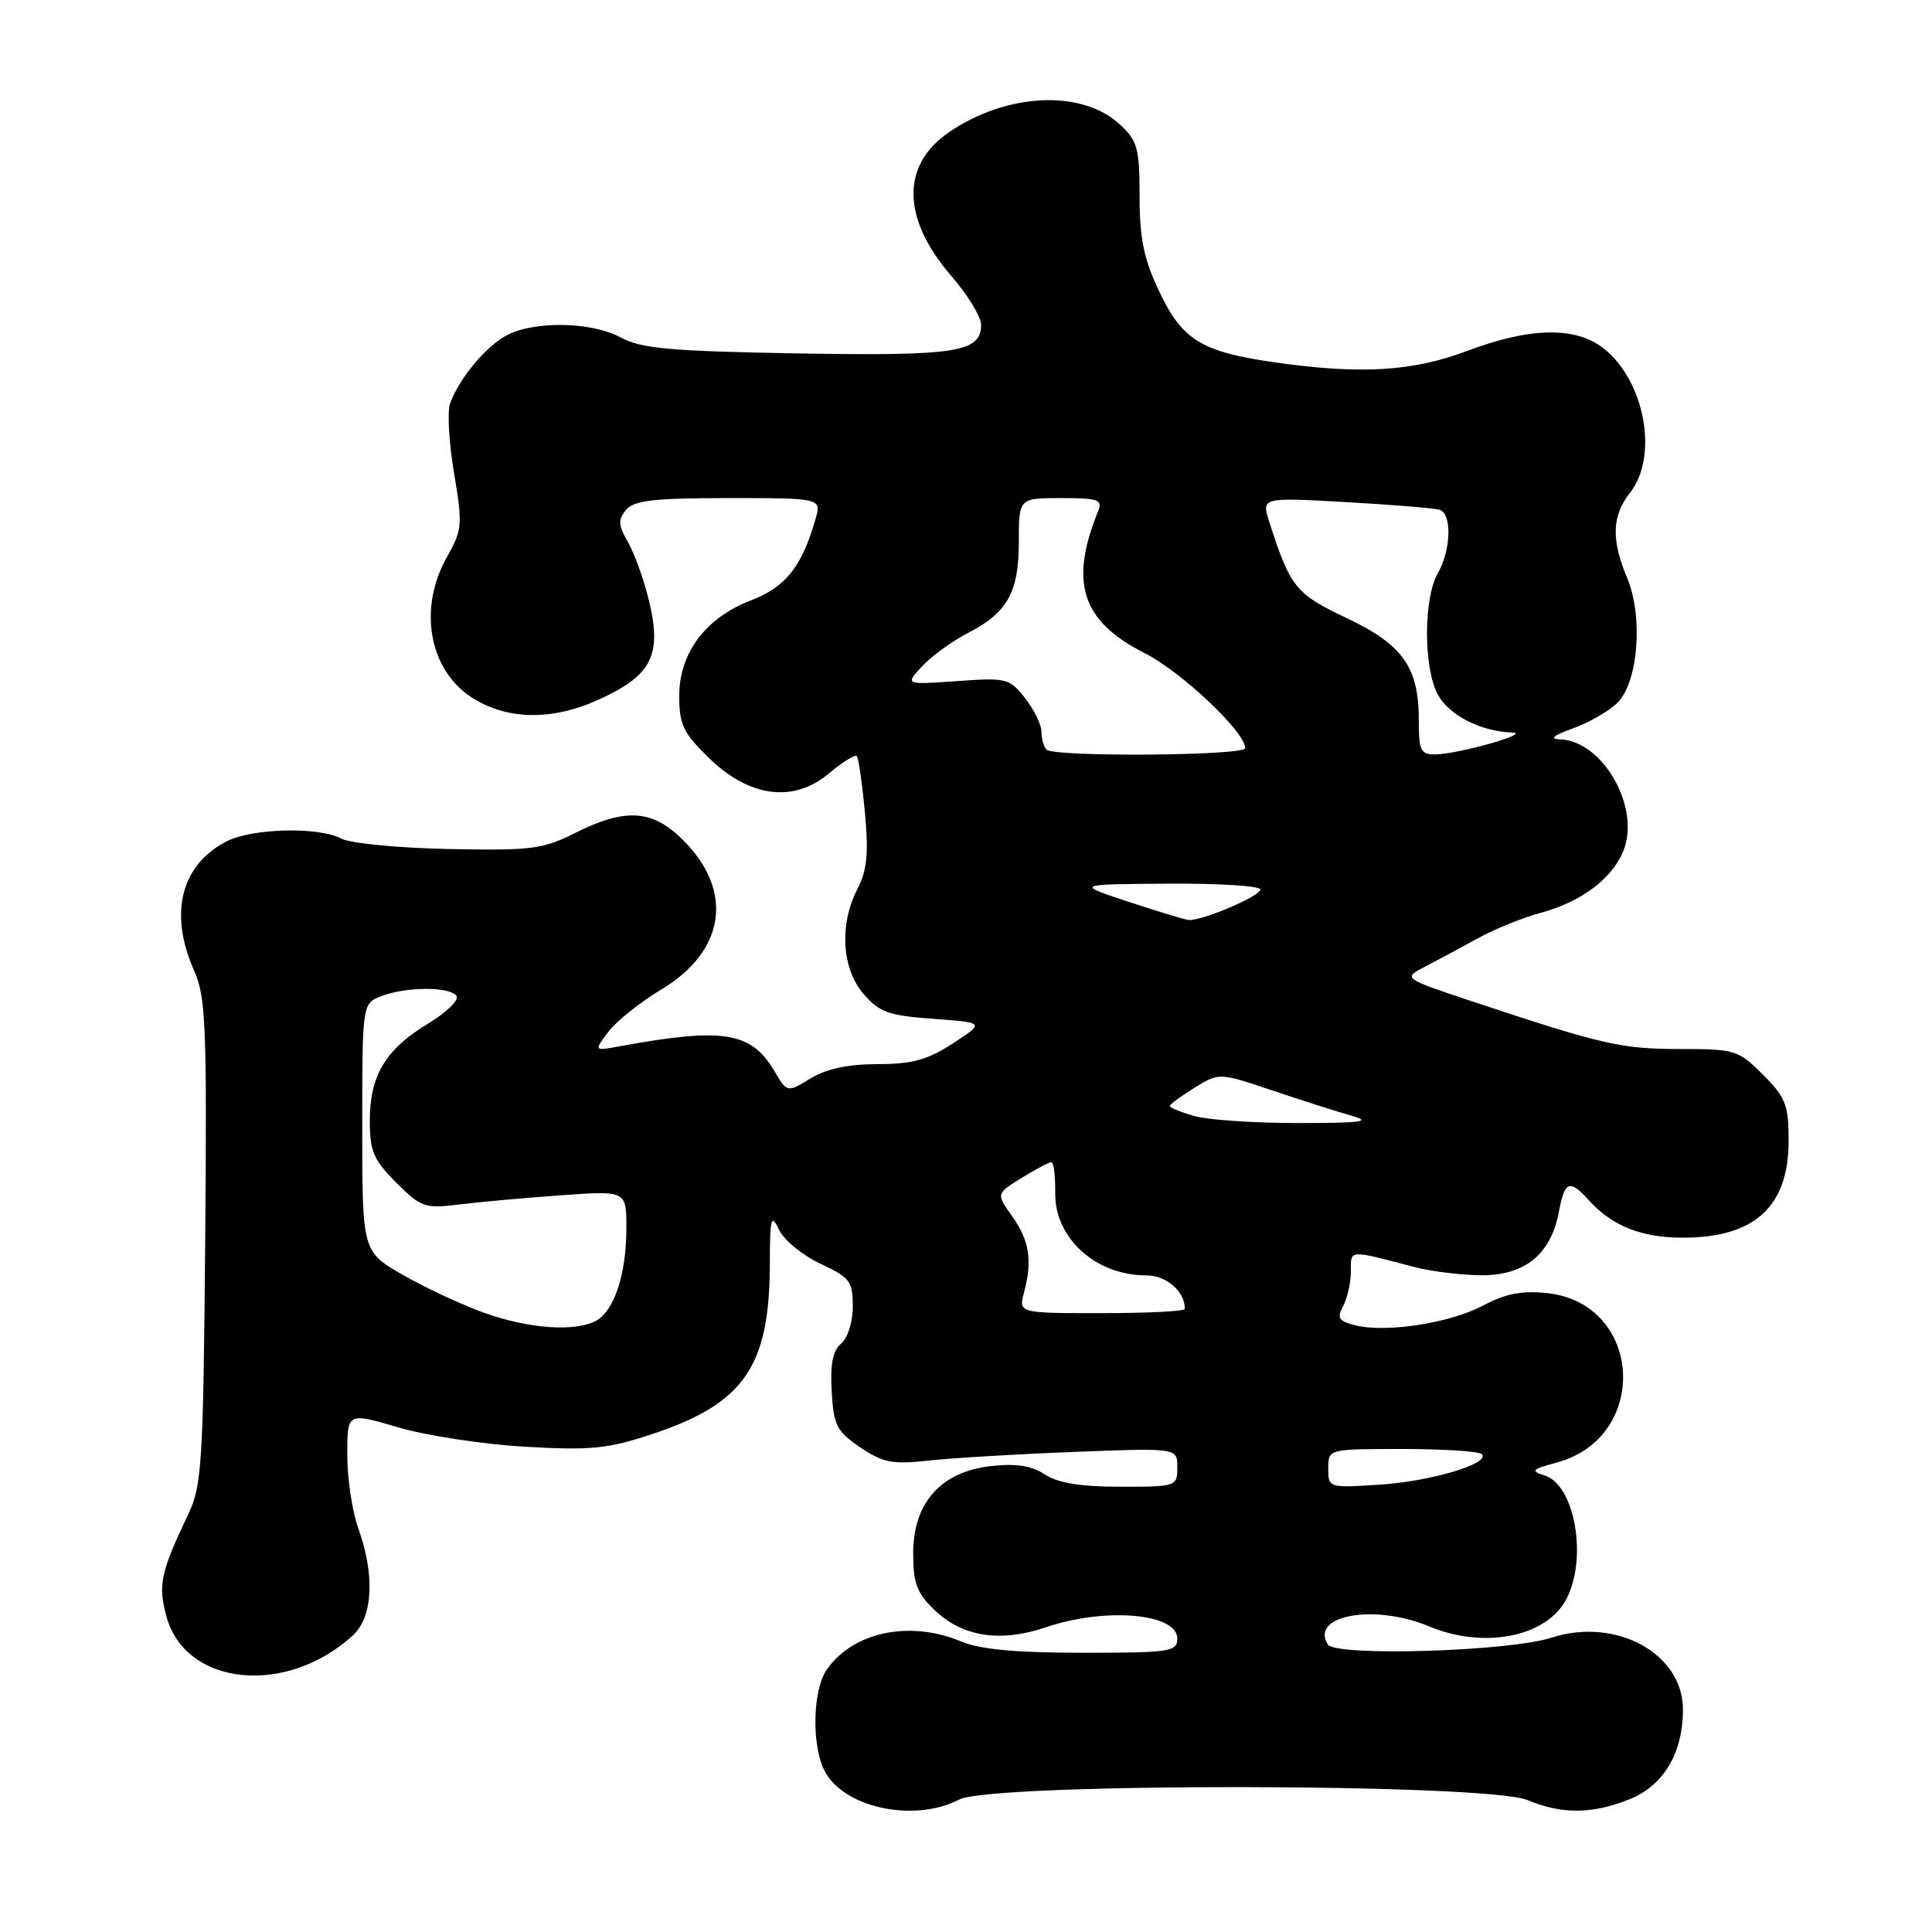 <?xml version="1.0" encoding="UTF-8" standalone="no"?>
<!DOCTYPE svg PUBLIC "-//W3C//DTD SVG 1.1//EN" "http://www.w3.org/Graphics/SVG/1.1/DTD/svg11.dtd" >
<svg xmlns="http://www.w3.org/2000/svg" xmlns:xlink="http://www.w3.org/1999/xlink" version="1.1" viewBox="0 0 256 256">
 <g >
 <path fill="currentColor"
d=" M 127.09 238.45 C 131.42 236.21 197.02 236.27 202.40 238.52 C 206.95 240.42 210.98 240.39 215.90 238.42 C 220.43 236.61 223.00 232.30 223.00 226.52 C 223.00 219.08 214.10 214.23 205.54 217.01 C 199.94 218.83 176.94 219.52 175.94 217.90 C 173.54 214.02 182.12 212.48 189.35 215.50 C 196.67 218.56 204.97 216.90 207.57 211.85 C 210.38 206.43 208.67 196.77 204.69 195.51 C 202.76 194.90 202.95 194.69 206.24 193.81 C 218.70 190.46 217.69 172.67 204.97 171.34 C 201.66 170.99 199.46 171.42 196.50 173.00 C 192.11 175.33 183.66 176.63 179.57 175.61 C 177.36 175.05 177.12 174.65 177.98 173.04 C 178.54 171.99 179.00 169.92 179.00 168.45 C 179.00 165.54 178.56 165.57 187.50 167.91 C 189.70 168.48 193.66 168.96 196.30 168.98 C 202.06 169.00 205.50 166.20 206.55 160.61 C 207.33 156.44 207.97 156.20 210.59 159.10 C 213.63 162.46 217.53 164.00 223.00 164.00 C 232.50 164.00 237.00 159.88 237.00 151.18 C 237.00 146.40 236.62 145.42 233.60 142.40 C 230.32 139.12 229.92 139.00 222.54 139.00 C 214.83 139.00 212.28 138.41 195.17 132.72 C 185.85 129.62 185.85 129.62 188.88 128.06 C 190.54 127.20 193.68 125.52 195.86 124.31 C 198.04 123.11 201.73 121.61 204.06 120.98 C 209.47 119.53 213.55 116.50 215.08 112.81 C 217.47 107.03 212.37 98.08 206.62 97.96 C 205.26 97.93 205.90 97.41 208.41 96.52 C 210.56 95.75 213.22 94.22 214.32 93.12 C 217.08 90.37 217.75 81.72 215.61 76.60 C 213.47 71.49 213.58 68.35 216.00 65.27 C 219.79 60.45 217.95 50.47 212.49 46.17 C 208.77 43.24 202.76 43.35 194.40 46.50 C 187.10 49.25 180.22 49.64 168.69 47.98 C 159.16 46.60 156.63 45.02 153.58 38.58 C 151.56 34.31 151.00 31.58 151.00 26.01 C 151.00 19.65 150.73 18.65 148.40 16.50 C 143.37 11.83 133.43 12.28 125.76 17.51 C 119.37 21.86 119.48 28.96 126.04 36.55 C 128.22 39.06 130.00 41.98 130.00 43.03 C 130.00 46.68 126.75 47.19 105.65 46.83 C 88.86 46.53 84.97 46.19 82.30 44.74 C 78.44 42.64 70.91 42.48 67.20 44.40 C 64.42 45.85 60.91 50.04 59.65 53.43 C 59.25 54.48 59.48 58.64 60.16 62.66 C 61.32 69.56 61.26 70.19 59.19 73.87 C 55.41 80.61 56.83 88.69 62.44 92.37 C 67.12 95.43 73.14 95.54 79.40 92.67 C 86.41 89.47 87.75 86.77 85.97 79.50 C 85.30 76.75 84.05 73.29 83.20 71.82 C 81.92 69.60 81.87 68.86 82.95 67.57 C 84.00 66.30 86.60 66.00 96.55 66.00 C 108.86 66.00 108.86 66.00 108.05 68.81 C 106.26 75.07 104.09 77.80 99.54 79.54 C 93.51 81.84 90.00 86.51 90.00 92.23 C 90.00 95.99 90.54 97.13 93.91 100.41 C 99.30 105.67 105.14 106.43 109.84 102.48 C 111.62 100.98 113.28 99.95 113.52 100.18 C 113.76 100.42 114.24 103.77 114.60 107.62 C 115.11 113.08 114.90 115.30 113.63 117.76 C 111.19 122.46 111.52 128.33 114.41 131.69 C 116.51 134.13 117.73 134.57 123.66 135.00 C 130.50 135.50 130.50 135.50 126.27 138.25 C 122.90 140.44 120.87 141.00 116.27 141.00 C 112.38 141.01 109.49 141.62 107.40 142.90 C 104.30 144.79 104.30 144.79 102.60 141.90 C 99.53 136.71 95.80 136.12 82.10 138.64 C 78.70 139.27 78.70 139.27 80.60 136.73 C 81.65 135.33 84.80 132.81 87.62 131.12 C 96.12 126.01 97.28 118.08 90.52 111.32 C 86.46 107.26 82.88 107.02 76.22 110.37 C 71.92 112.53 70.42 112.72 59.41 112.50 C 52.77 112.36 46.38 111.74 45.23 111.12 C 42.23 109.52 33.41 109.74 30.01 111.49 C 23.96 114.62 22.35 121.06 25.73 128.63 C 27.27 132.08 27.43 135.95 27.19 164.50 C 26.94 193.56 26.74 196.87 25.01 200.50 C 21.28 208.34 20.92 209.98 22.04 214.14 C 24.53 223.41 37.90 224.80 46.75 216.71 C 49.42 214.27 49.70 208.70 47.47 202.50 C 46.68 200.30 46.02 195.94 46.02 192.82 C 46.00 187.14 46.00 187.14 52.75 189.13 C 56.46 190.23 64.04 191.38 69.59 191.70 C 78.35 192.20 80.57 191.97 86.43 190.02 C 98.60 185.97 101.97 181.10 102.01 167.50 C 102.03 161.25 102.16 160.77 103.26 163.00 C 103.94 164.38 106.41 166.39 108.75 167.47 C 112.61 169.27 113.00 169.78 113.00 173.10 C 113.00 175.18 112.33 177.31 111.45 178.04 C 110.35 178.96 109.99 180.76 110.20 184.38 C 110.47 188.89 110.87 189.68 114.00 191.79 C 117.01 193.82 118.27 194.06 123.00 193.54 C 126.03 193.20 134.69 192.68 142.25 192.39 C 156.00 191.85 156.00 191.85 156.00 194.42 C 156.00 196.96 155.89 197.00 148.46 197.00 C 143.19 197.00 140.19 196.51 138.45 195.37 C 136.66 194.20 134.63 193.89 131.26 194.27 C 124.66 195.02 121.00 199.14 121.00 205.83 C 121.00 209.79 121.49 211.10 123.84 213.35 C 127.55 216.90 132.57 217.67 138.60 215.62 C 146.45 212.95 156.00 213.77 156.00 217.12 C 156.00 218.86 155.05 219.00 143.47 219.00 C 134.59 219.00 129.89 218.56 127.35 217.50 C 120.55 214.66 113.06 216.22 109.56 221.22 C 107.74 223.82 107.51 230.83 109.13 234.39 C 111.44 239.45 120.99 241.61 127.09 238.45 Z  M 176.00 194.58 C 176.00 192.00 176.00 192.00 185.83 192.00 C 191.24 192.00 195.97 192.30 196.34 192.68 C 197.58 193.91 189.59 196.30 182.75 196.73 C 176.05 197.16 176.00 197.15 176.00 194.58 Z  M 64.20 173.97 C 61.28 172.93 56.44 170.68 53.45 168.97 C 48.00 165.85 48.00 165.85 48.00 149.40 C 48.00 132.95 48.00 132.95 50.57 131.98 C 53.89 130.71 59.71 130.72 60.50 131.99 C 60.83 132.54 59.11 134.19 56.67 135.67 C 51.08 139.04 49.00 142.53 49.00 148.50 C 49.00 152.54 49.49 153.69 52.50 156.70 C 55.78 159.98 56.31 160.16 60.75 159.61 C 63.36 159.28 69.44 158.73 74.25 158.39 C 83.00 157.76 83.00 157.76 83.00 162.73 C 83.00 168.83 81.39 173.72 78.96 175.02 C 76.19 176.50 70.11 176.07 64.20 173.97 Z  M 135.69 171.25 C 136.82 167.00 136.41 164.38 134.10 161.14 C 131.99 158.17 131.99 158.17 135.36 156.09 C 137.22 154.94 138.99 154.00 139.31 154.00 C 139.62 154.00 139.85 155.82 139.82 158.04 C 139.74 164.07 145.18 169.00 151.92 169.00 C 154.56 169.00 157.00 171.12 157.00 173.43 C 157.00 173.75 152.04 174.00 145.98 174.00 C 134.96 174.00 134.96 174.00 135.69 171.25 Z  M 158.25 147.88 C 156.46 147.37 155.00 146.77 155.00 146.55 C 155.00 146.34 156.47 145.25 158.27 144.14 C 161.55 142.12 161.55 142.12 168.52 144.47 C 172.36 145.76 177.07 147.27 179.00 147.81 C 181.87 148.62 180.62 148.80 172.00 148.81 C 166.22 148.81 160.04 148.40 158.25 147.88 Z  M 149.50 119.48 C 142.50 117.17 142.50 117.17 154.75 117.09 C 161.49 117.04 167.00 117.39 167.00 117.86 C 167.00 118.76 159.16 122.08 157.47 121.90 C 156.93 121.84 153.35 120.75 149.50 119.48 Z  M 138.67 99.33 C 138.30 98.97 138.00 97.90 138.00 96.97 C 138.00 96.03 137.02 94.03 135.83 92.51 C 133.76 89.87 133.37 89.78 126.78 90.25 C 119.90 90.74 119.90 90.74 122.20 88.27 C 123.46 86.92 126.16 84.96 128.18 83.92 C 133.50 81.19 135.00 78.51 135.00 71.78 C 135.00 66.00 135.00 66.00 140.61 66.00 C 145.55 66.00 146.13 66.21 145.50 67.75 C 141.66 77.20 143.34 82.33 151.65 86.53 C 156.55 89.01 165.00 96.99 165.00 99.14 C 165.00 100.14 139.66 100.33 138.67 99.33 Z  M 188.00 95.45 C 188.00 88.40 185.89 85.42 178.40 81.88 C 171.69 78.71 170.97 77.82 168.20 69.20 C 167.14 65.90 167.14 65.90 178.32 66.53 C 184.47 66.88 190.06 67.33 190.75 67.55 C 192.42 68.07 192.28 72.89 190.50 76.00 C 188.63 79.28 188.61 88.34 190.47 91.94 C 191.91 94.73 196.18 96.93 200.40 97.07 C 203.00 97.15 193.36 99.89 190.25 99.96 C 188.24 100.00 188.00 99.51 188.00 95.45 Z "/>
</g>
</svg>